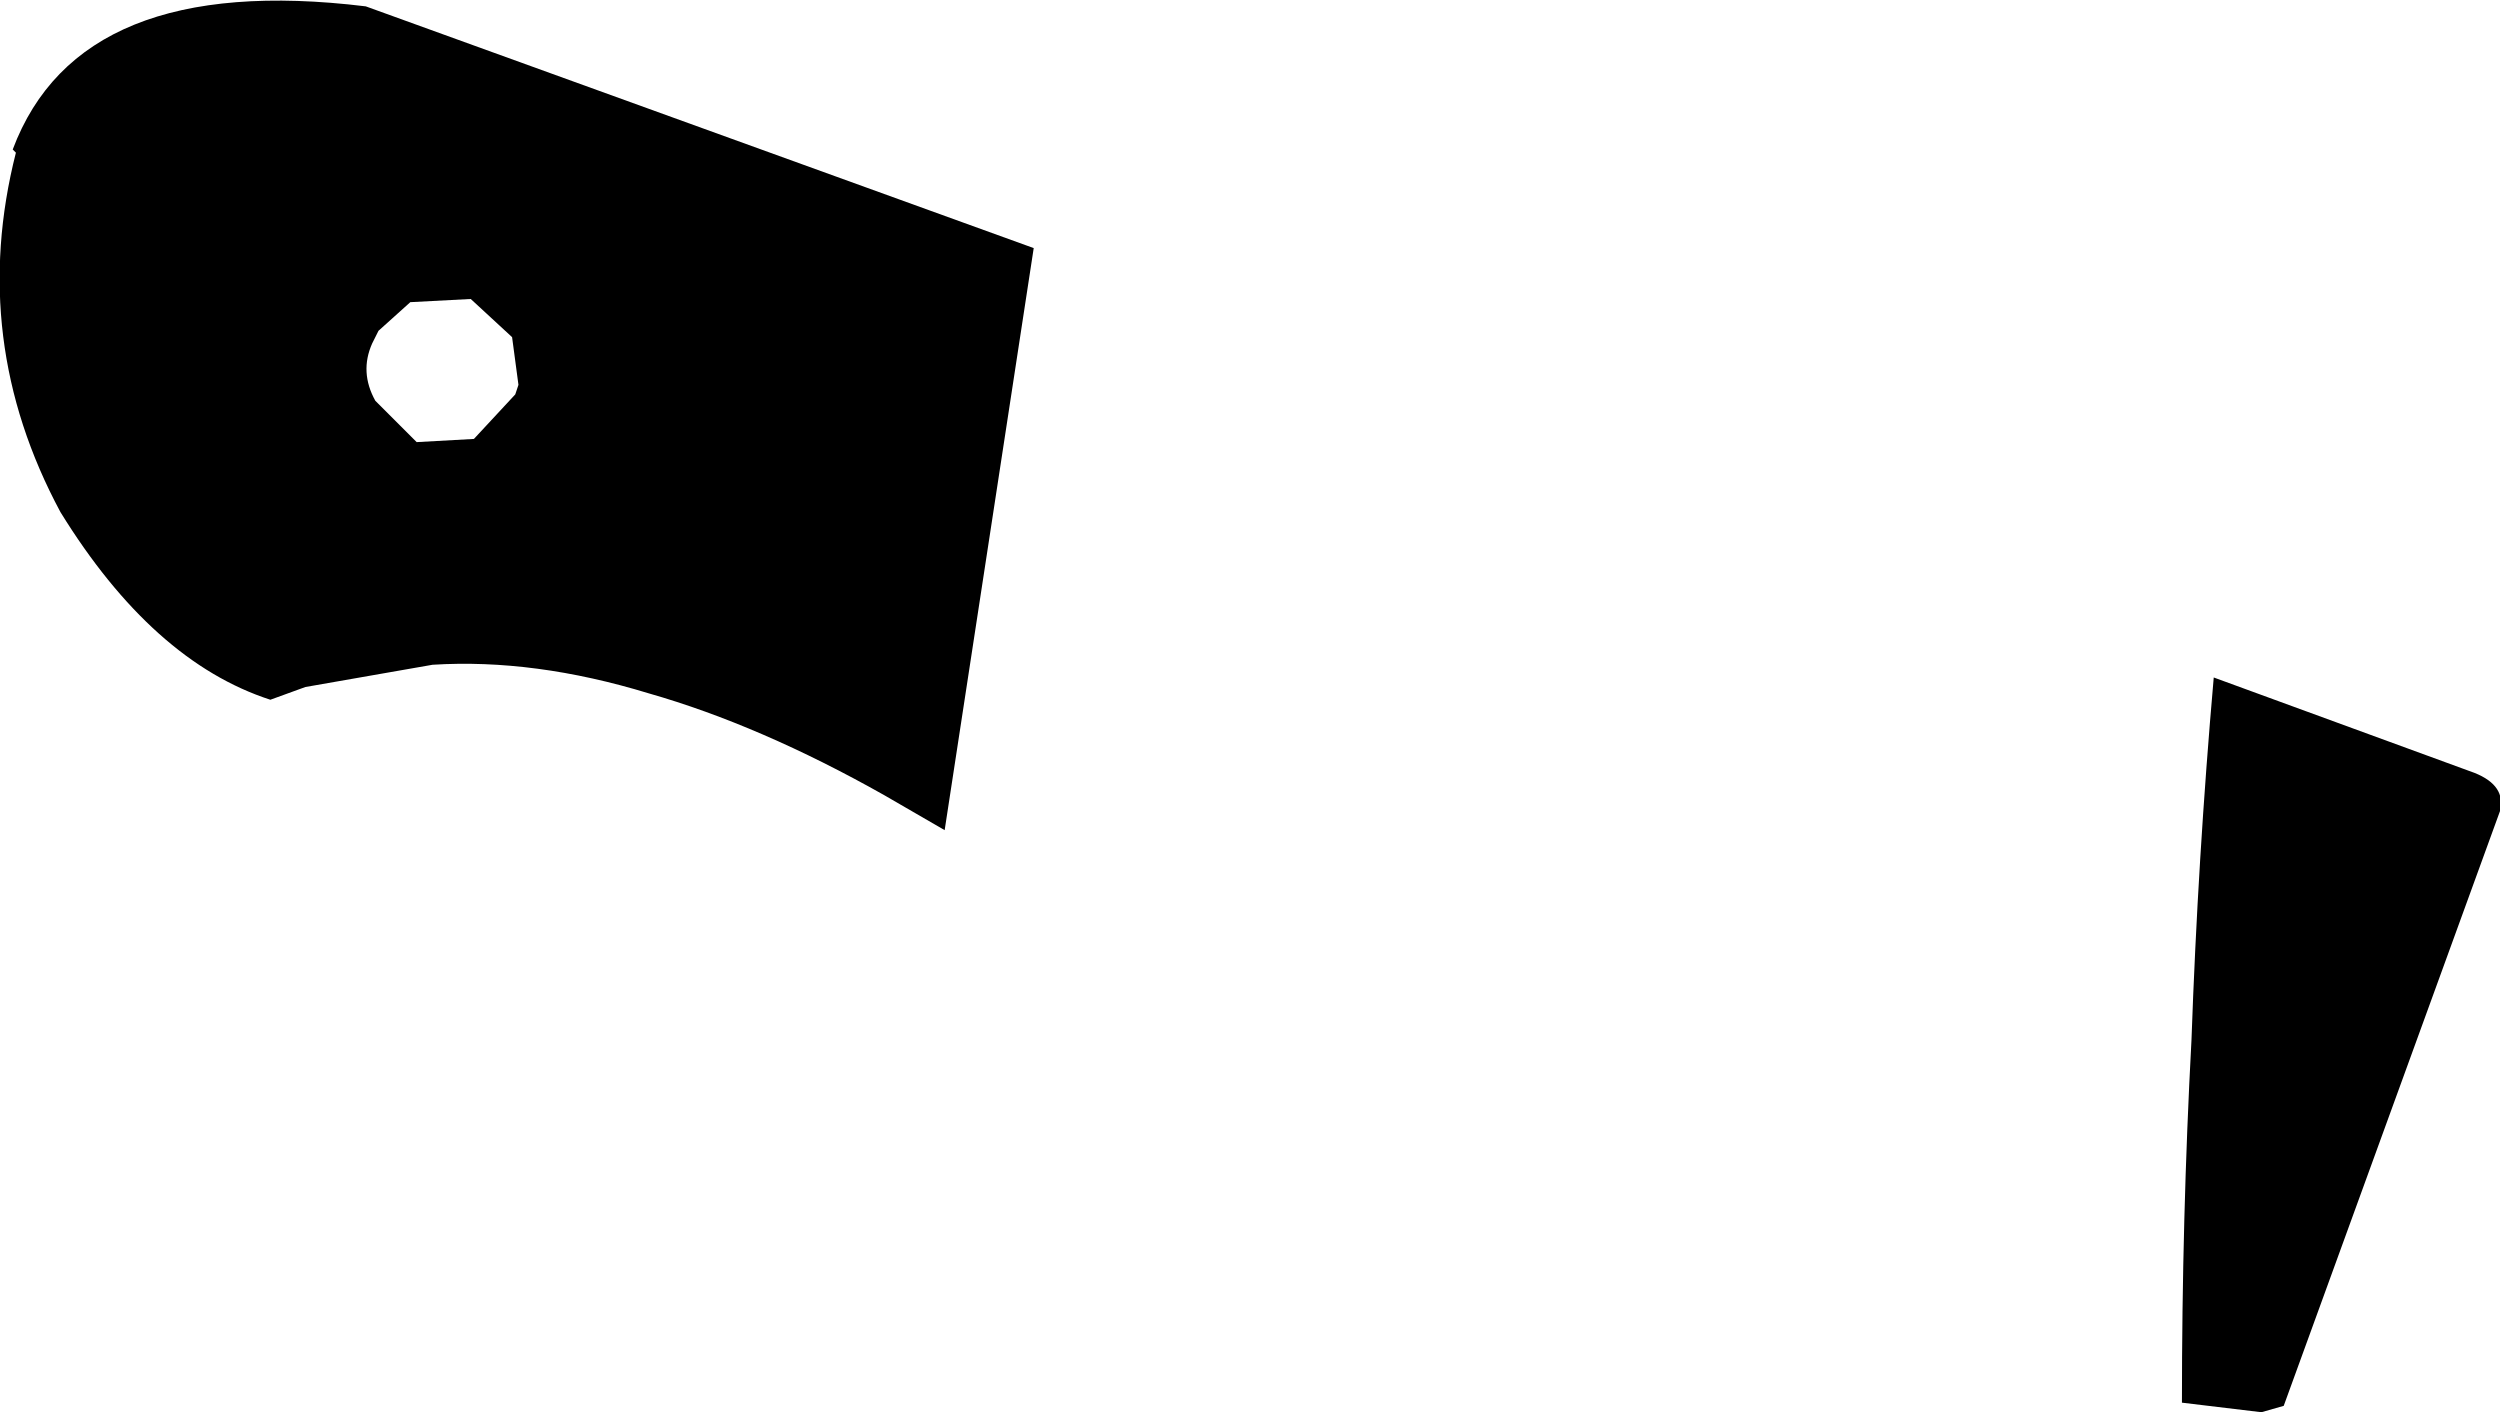 <?xml version="1.0" encoding="UTF-8" standalone="no"?>
<svg xmlns:xlink="http://www.w3.org/1999/xlink" height="22.2px" width="39.3px" xmlns="http://www.w3.org/2000/svg">
  <g transform="matrix(1.0, 0.0, 0.0, 1.0, -158.35, -270.95)">
    <path d="M158.6 273.35 L158.55 273.3 Q159.6 270.5 164.1 271.05 L174.6 274.85 173.2 284.0 172.25 283.45 Q170.3 282.35 168.55 281.85 166.75 281.3 165.15 281.4 L163.15 281.75 162.6 281.95 Q160.75 281.35 159.3 279.0 157.85 276.3 158.6 273.35 M164.25 277.25 L164.9 277.9 165.8 277.85 166.45 277.15 166.5 277.0 166.4 276.25 165.75 275.65 164.8 275.7 164.3 276.15 164.2 276.35 Q164.0 276.8 164.25 277.25 M197.25 283.1 Q197.75 283.3 197.65 283.7 L194.25 293.05 193.9 293.15 192.65 293.0 Q192.65 290.1 192.8 287.3 192.9 284.45 193.15 281.6 L197.25 283.1" fill="#000000" fill-rule="evenodd" stroke="none"/>
  </g>
</svg>
